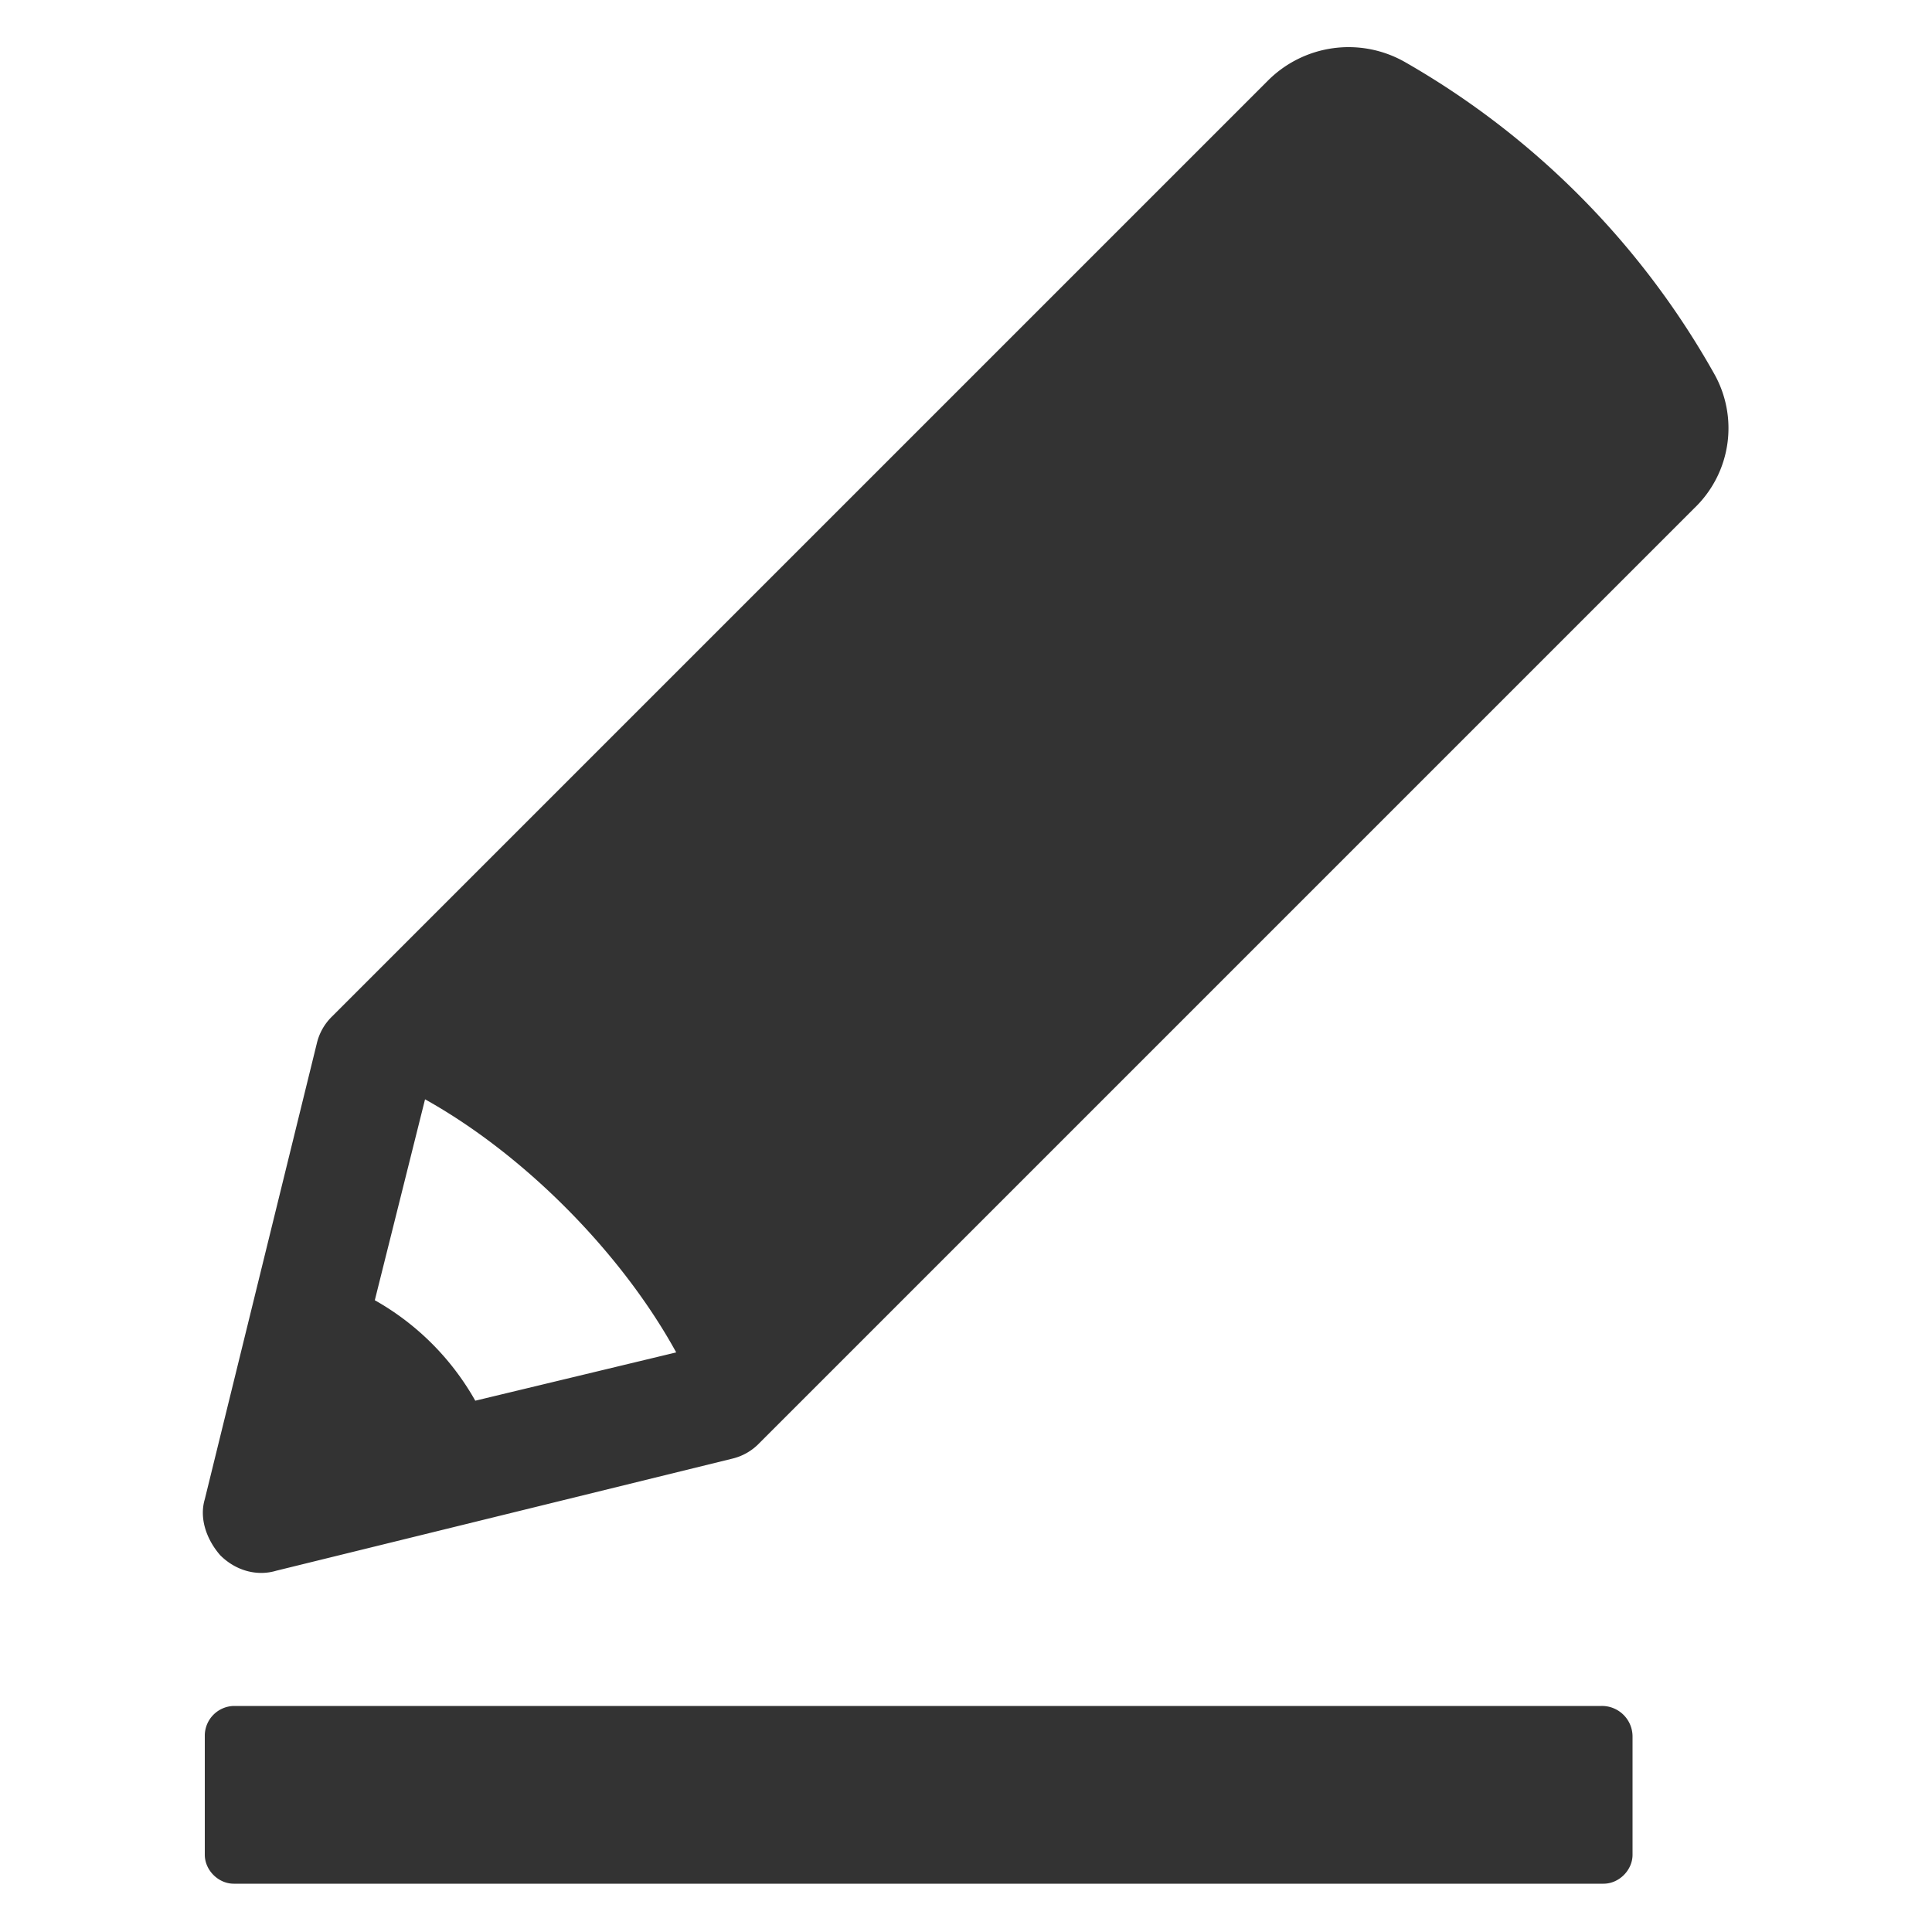 <svg width="12" height="12" fill="none" xmlns="http://www.w3.org/2000/svg"><path d="M9.948 10.596H1.452a.185.185 0 00-.18.18v.744c0 .096.084.18.18.18H9.96c.096 0 .18-.084.18-.18v-.732a.19.19 0 00-.192-.192zm.696-8.28A5.117 5.117 0 008.724.384a.708.708 0 00-.852.12L2.064 6.312a.342.342 0 00-.096.168l-.696 2.832c-.036.12.012.252.096.348.096.096.228.132.348.096l2.832-.696a.342.342 0 00.168-.096l.216-.216 5.592-5.592a.688.688 0 00.12-.84zM2.952 8.7a1.64 1.64 0 00-.624-.624l.312-1.248c.624.348 1.224.96 1.56 1.572l-1.248.3z" fill="#333"/></svg>
